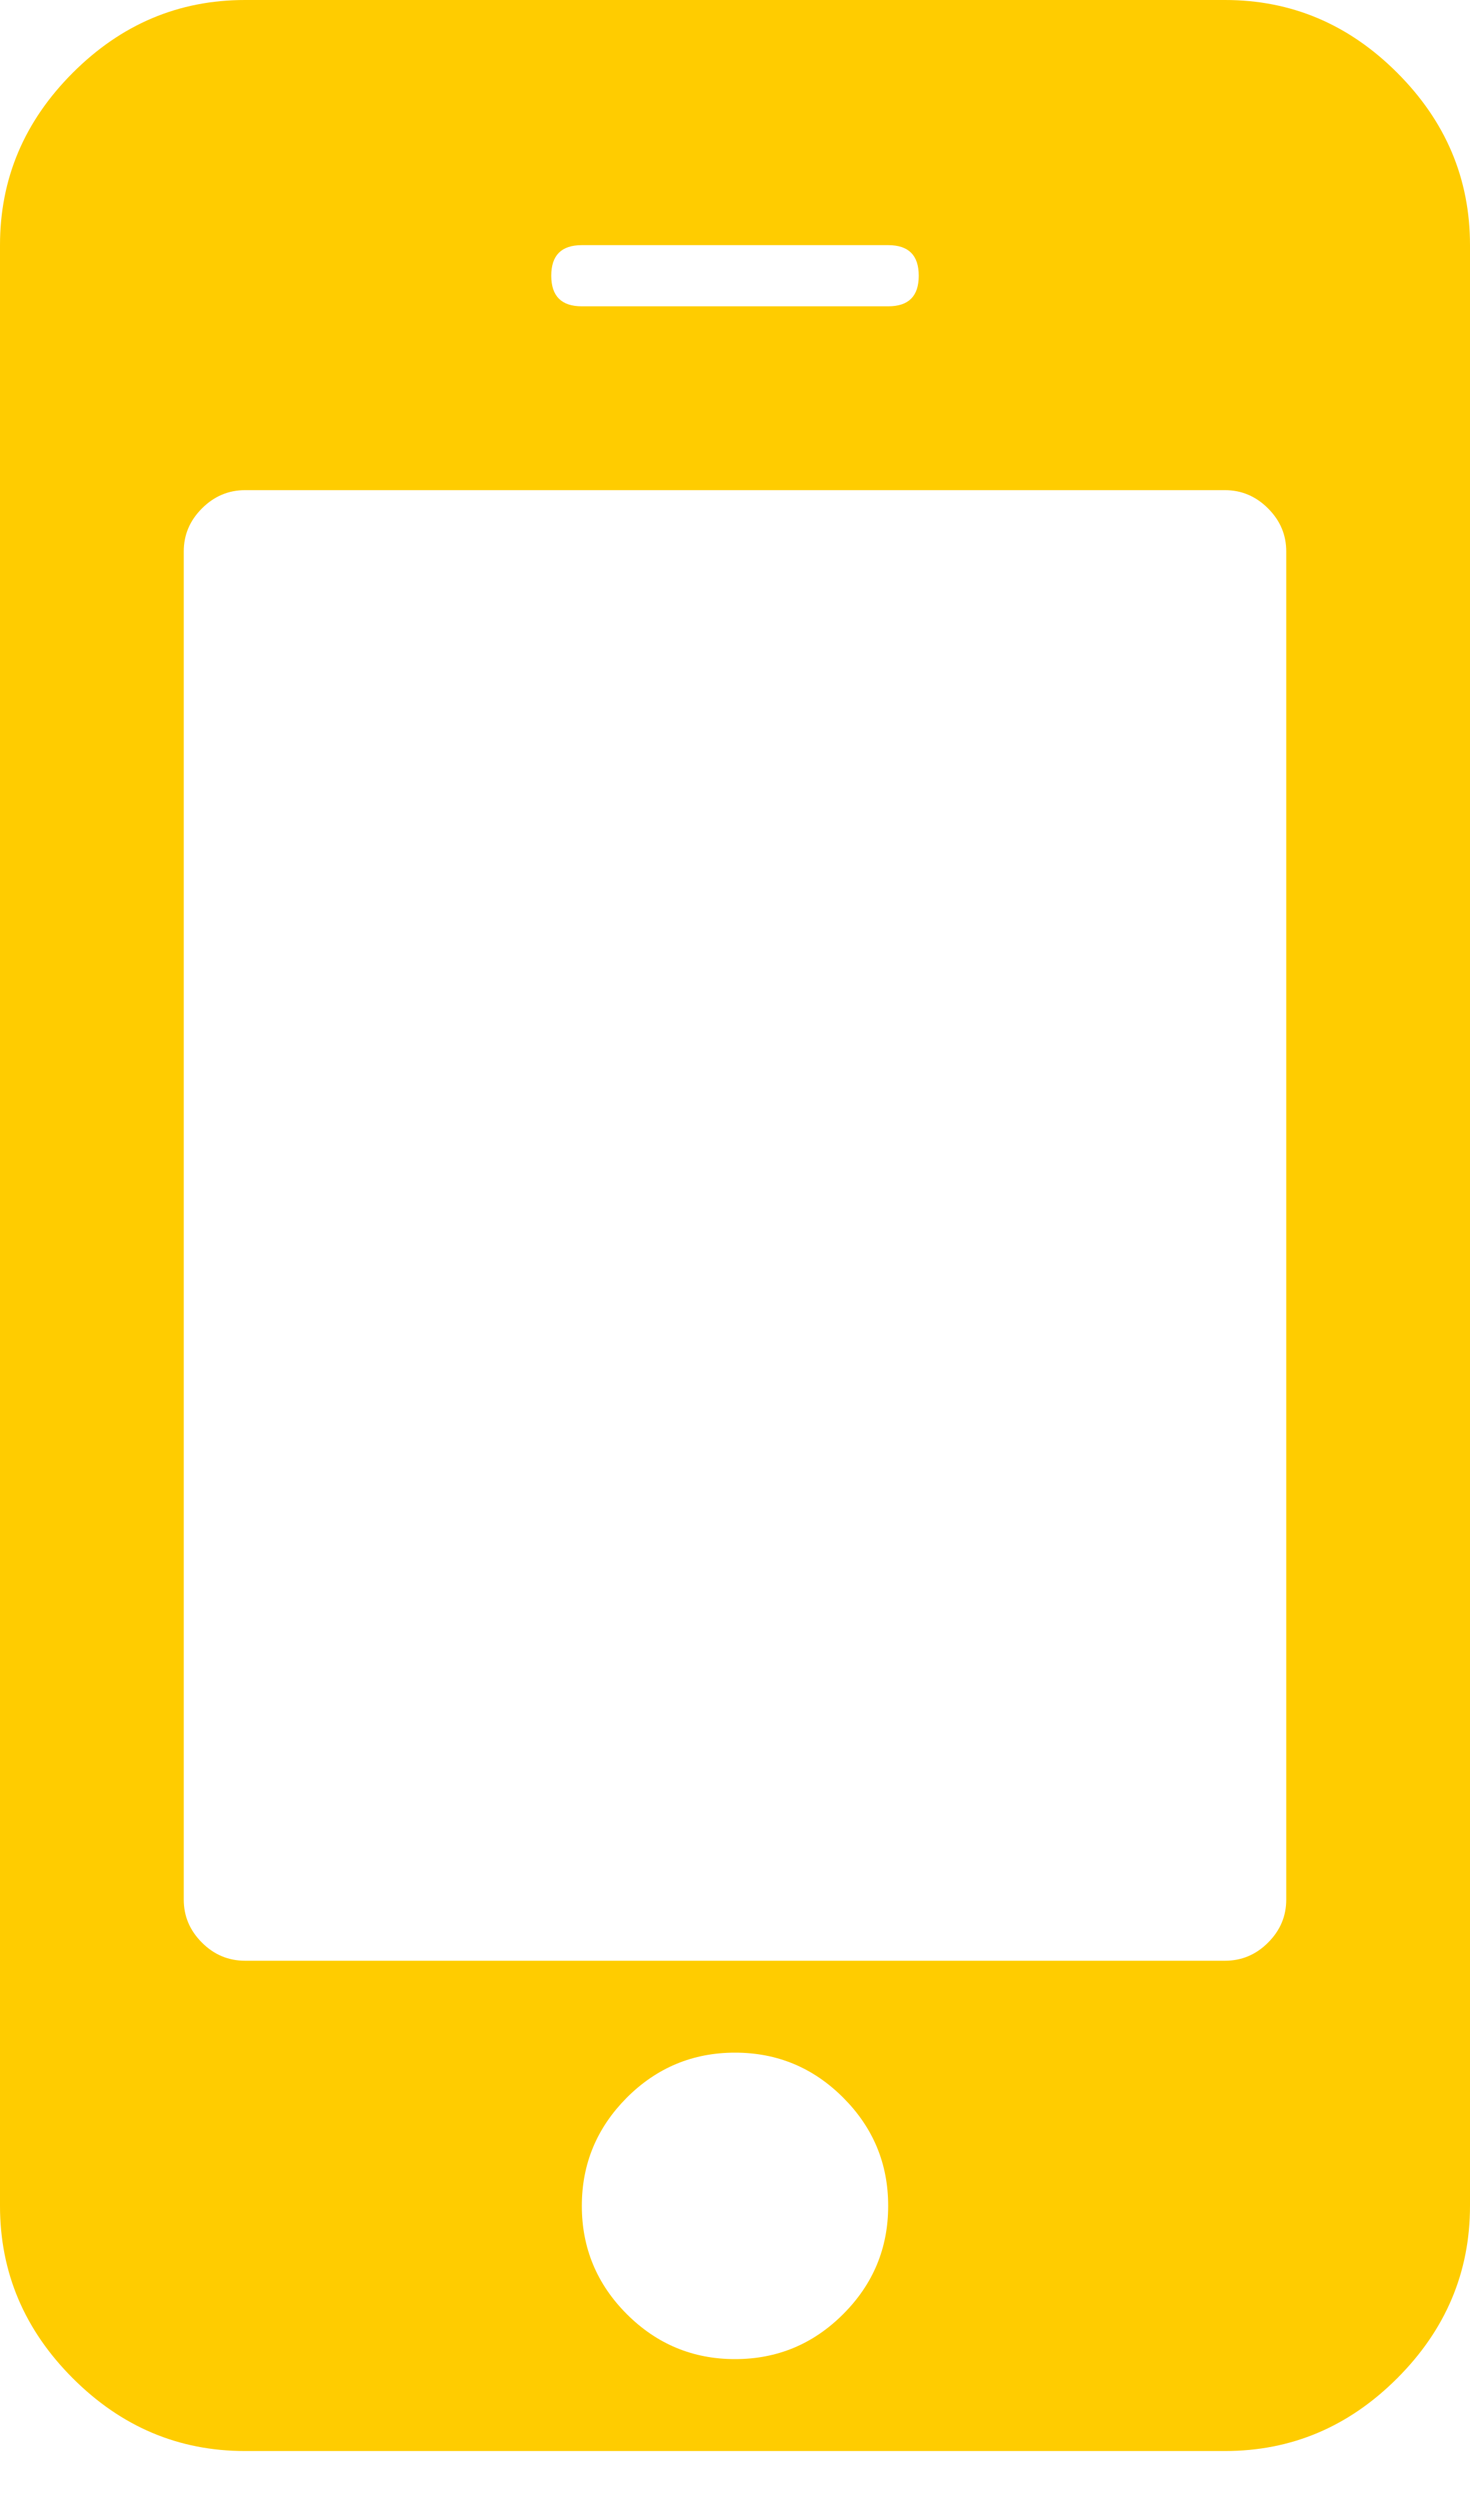 <svg width="10" height="17" viewBox="0 0 10 17" fill="none" xmlns="http://www.w3.org/2000/svg">
<path d="M9.505 0.495C9.175 0.165 8.785 0 8.333 0H1.667C1.215 0 0.825 0.165 0.495 0.495C0.165 0.825 0 1.215 0 1.667V15C0 15.451 0.165 15.842 0.495 16.172C0.825 16.502 1.215 16.667 1.667 16.667H8.333C8.785 16.667 9.175 16.502 9.505 16.172C9.835 15.842 10 15.451 10 15V1.667C10 1.215 9.835 0.825 9.505 0.495ZM3.958 1.667H6.042C6.181 1.667 6.25 1.736 6.25 1.875C6.25 2.014 6.181 2.083 6.042 2.083H3.958C3.82 2.083 3.75 2.014 3.75 1.875C3.75 1.736 3.819 1.667 3.958 1.667ZM5.736 15.736C5.532 15.94 5.287 16.042 5 16.042C4.714 16.042 4.468 15.94 4.264 15.736C4.06 15.532 3.958 15.286 3.958 15C3.958 14.713 4.061 14.468 4.264 14.264C4.468 14.06 4.714 13.958 5 13.958C5.287 13.958 5.532 14.06 5.736 14.264C5.94 14.468 6.042 14.713 6.042 15C6.042 15.287 5.94 15.532 5.736 15.736ZM8.75 12.917C8.75 13.03 8.709 13.127 8.626 13.21C8.544 13.292 8.446 13.333 8.334 13.333H1.667C1.554 13.333 1.456 13.292 1.374 13.21C1.291 13.127 1.25 13.03 1.25 12.917V3.75C1.25 3.637 1.291 3.54 1.374 3.457C1.456 3.375 1.554 3.333 1.667 3.333H8.333C8.446 3.333 8.544 3.375 8.626 3.457C8.709 3.54 8.75 3.637 8.75 3.75V12.917H8.75V12.917Z" fill="#FFCC00"/>
</svg>
